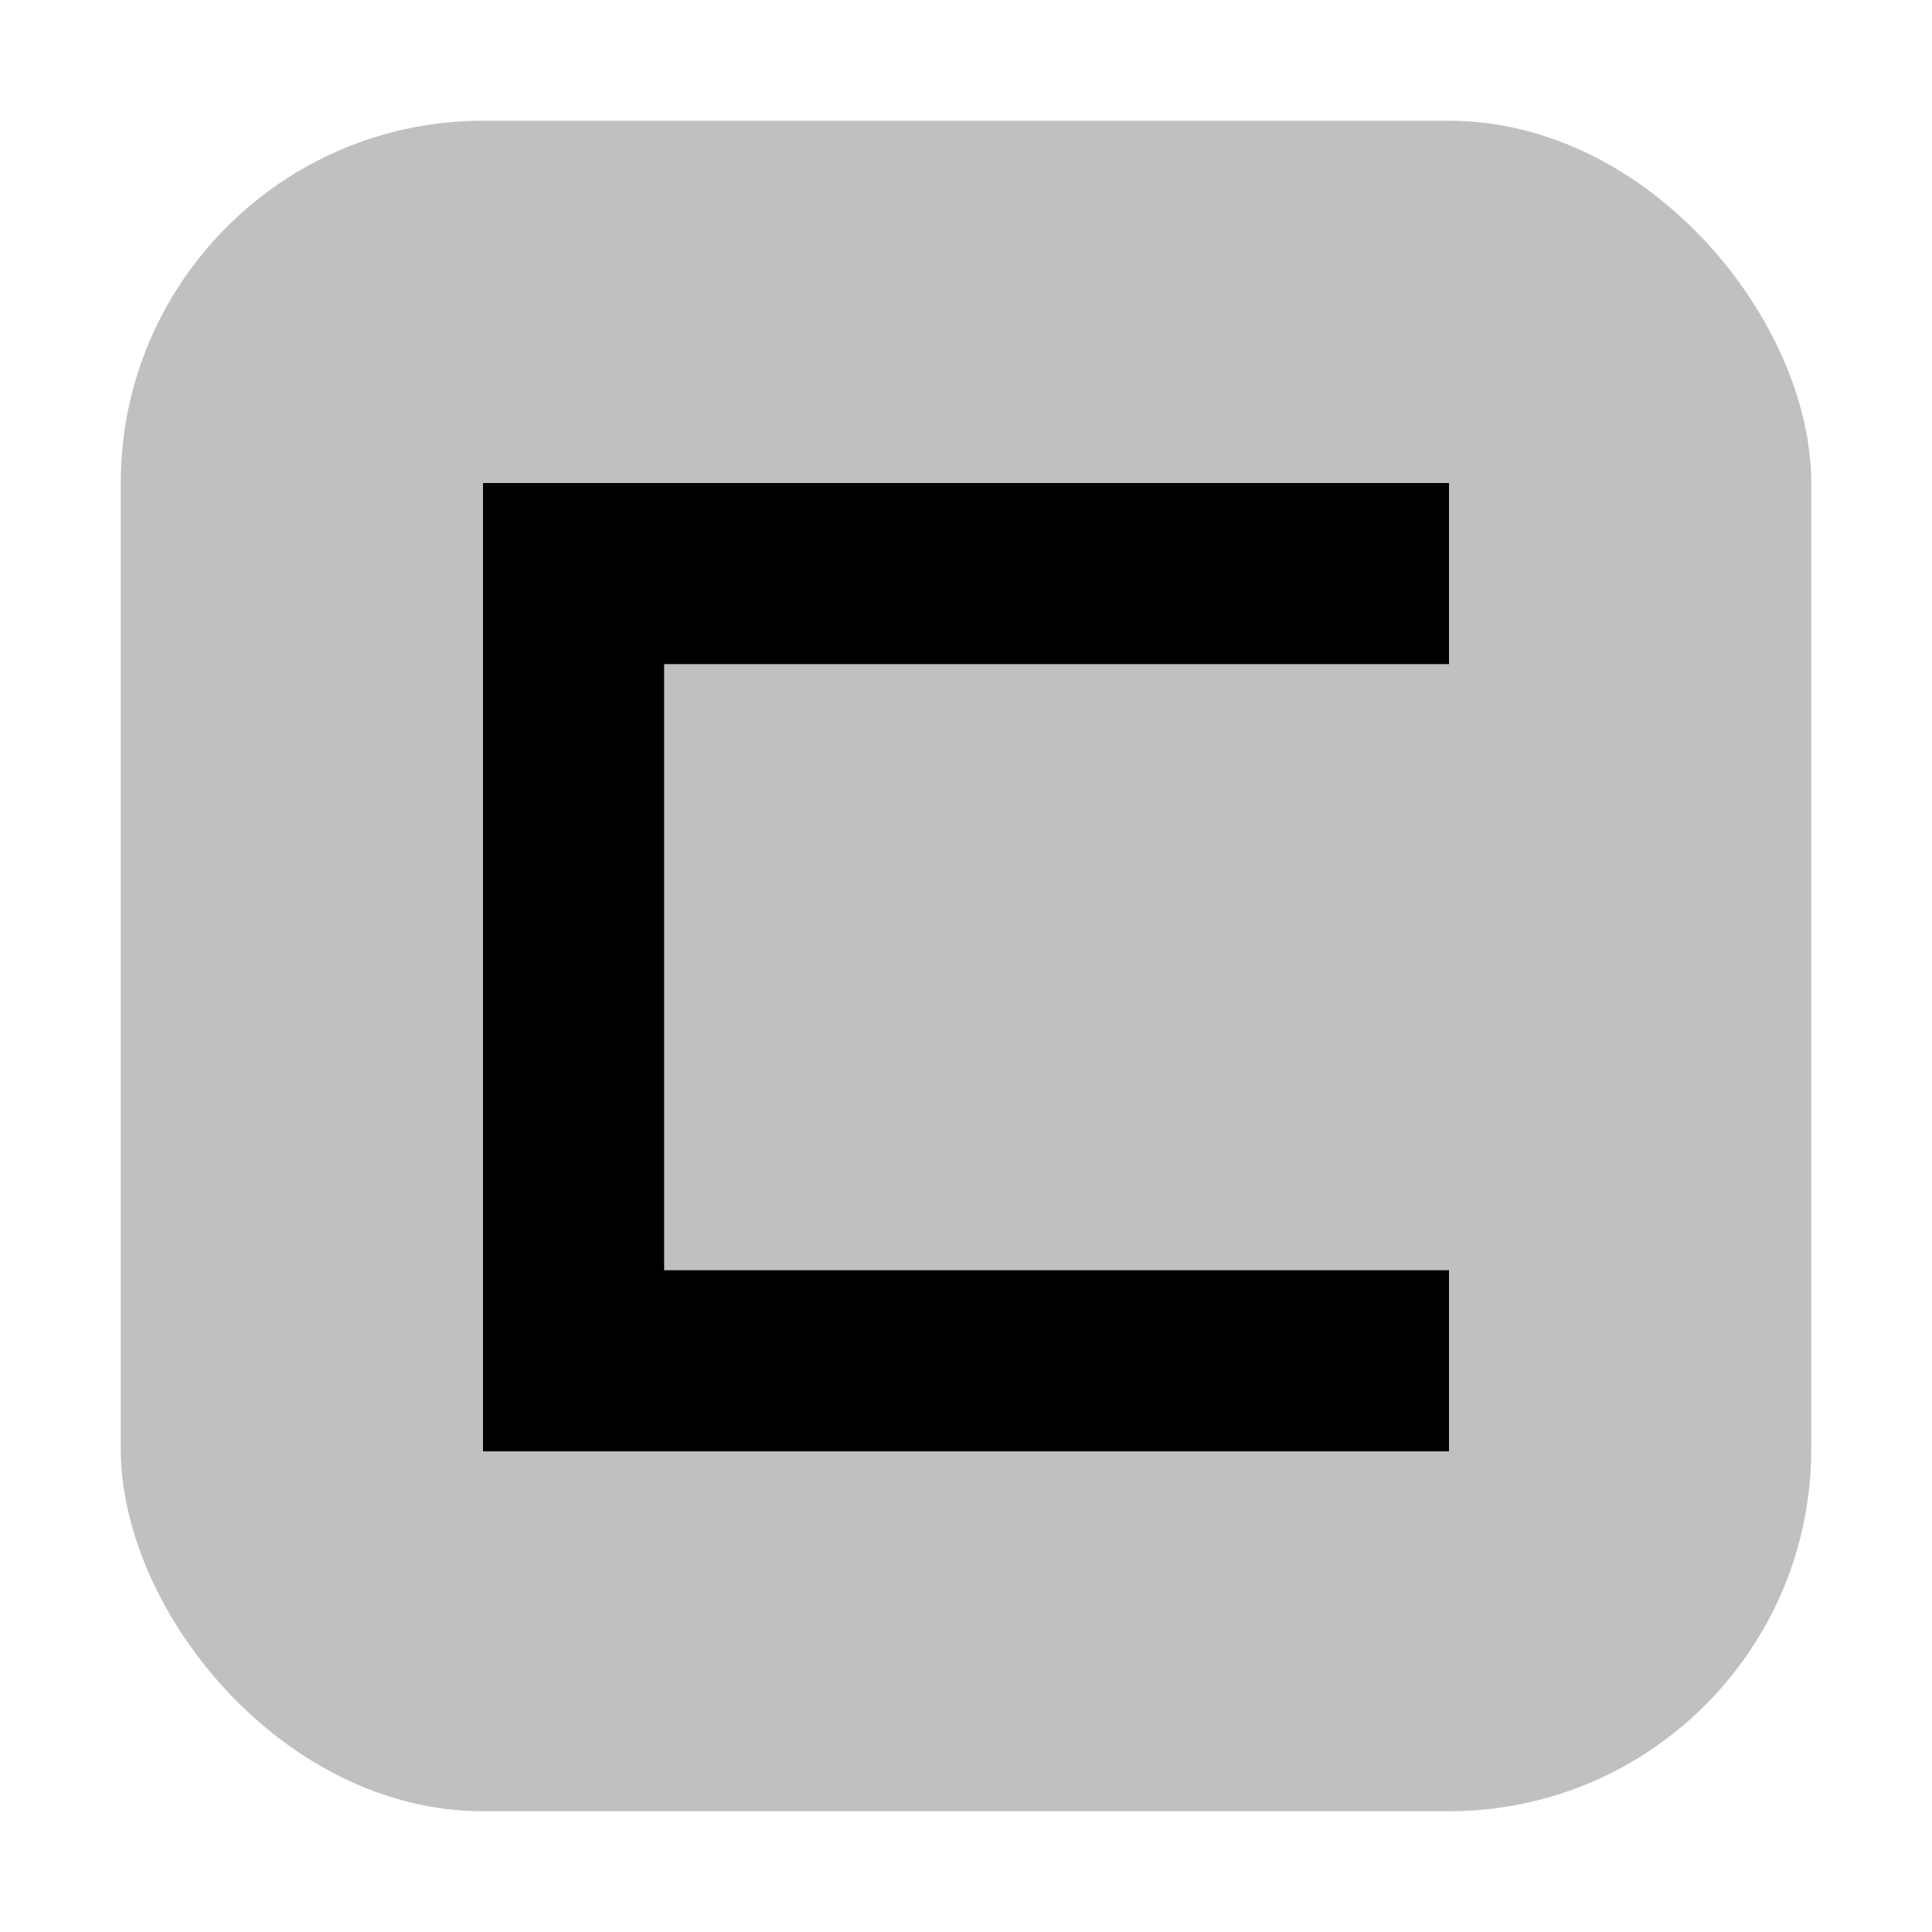 <?xml version="1.0" encoding="UTF-8"?>
<!-- Created with Inkscape (http://www.inkscape.org/) -->
<svg width="32" height="32" version="1.1" viewBox="0 0 32 32" xmlns="http://www.w3.org/2000/svg">
    <rect x="2" y="2" width="28" height="28" rx="6" ry="6" fill="#c0c0c0"/>
    <path d="m8 8v16.039h16v-3h-13v-10.039h13v-3h-13z"/>
</svg>
